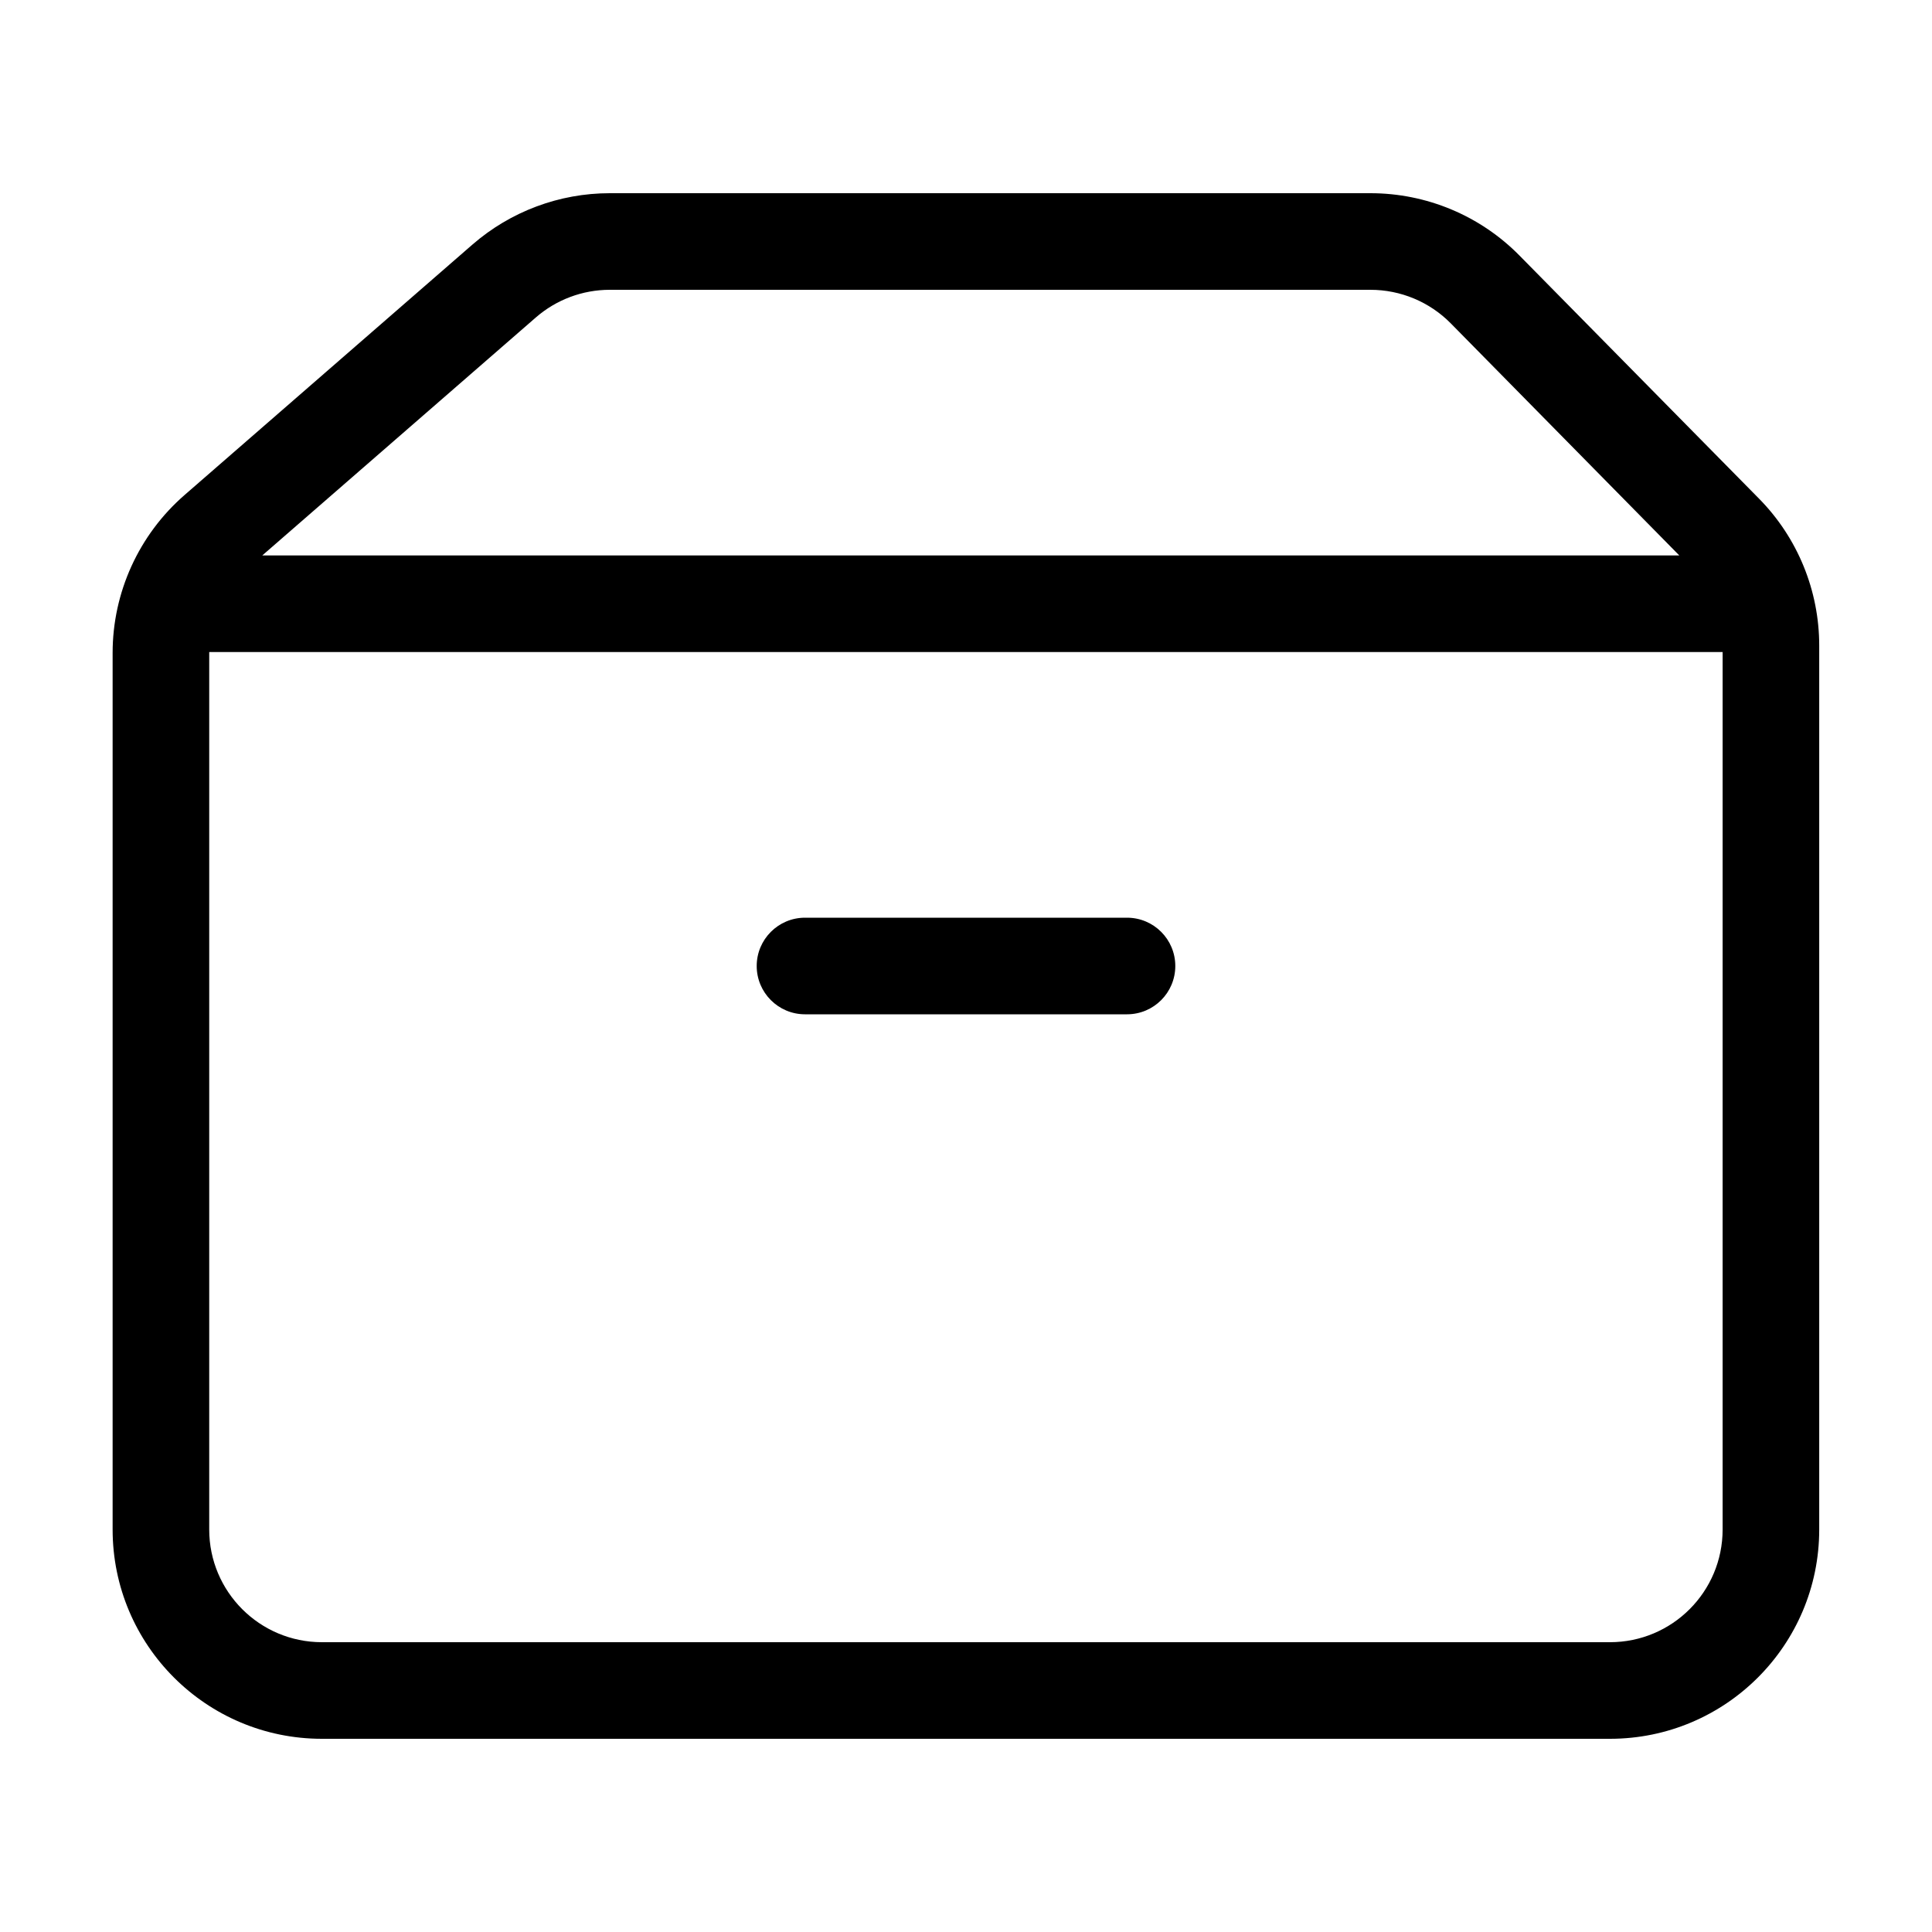 <svg width="24" height="24" viewBox="0 0 24 24" fill="none" xmlns="http://www.w3.org/2000/svg"> <path d="M9.4 12C9.4 11.669 9.669 11.4 10 11.4H14C14.332 11.4 14.6 11.669 14.6 12C14.6 12.331 14.332 12.6 14 12.6H10C9.669 12.6 9.4 12.331 9.4 12Z" fill="black"/> <path fill-rule="evenodd" clip-rule="evenodd" d="M7.575 2.4C6.948 2.4 6.342 2.627 5.869 3.038L2.293 6.149C1.725 6.643 1.399 7.359 1.399 8.111V19C1.399 20.436 2.563 21.6 3.999 21.6H19.999C21.435 21.6 22.599 20.436 22.599 19V8.02C22.599 7.337 22.331 6.681 21.852 6.195L18.876 3.175C18.388 2.679 17.721 2.4 17.024 2.4H7.575ZM6.656 3.944C6.911 3.722 7.237 3.6 7.575 3.6H17.024C17.399 3.6 17.759 3.75 18.022 4.017L20.861 6.9H3.258L6.656 3.944ZM2.599 8.1C2.599 8.104 2.599 8.107 2.599 8.111V19C2.599 19.773 3.226 20.4 3.999 20.4H19.999C20.773 20.4 21.399 19.773 21.399 19V8.1H2.599Z" fill="black"/> </svg>